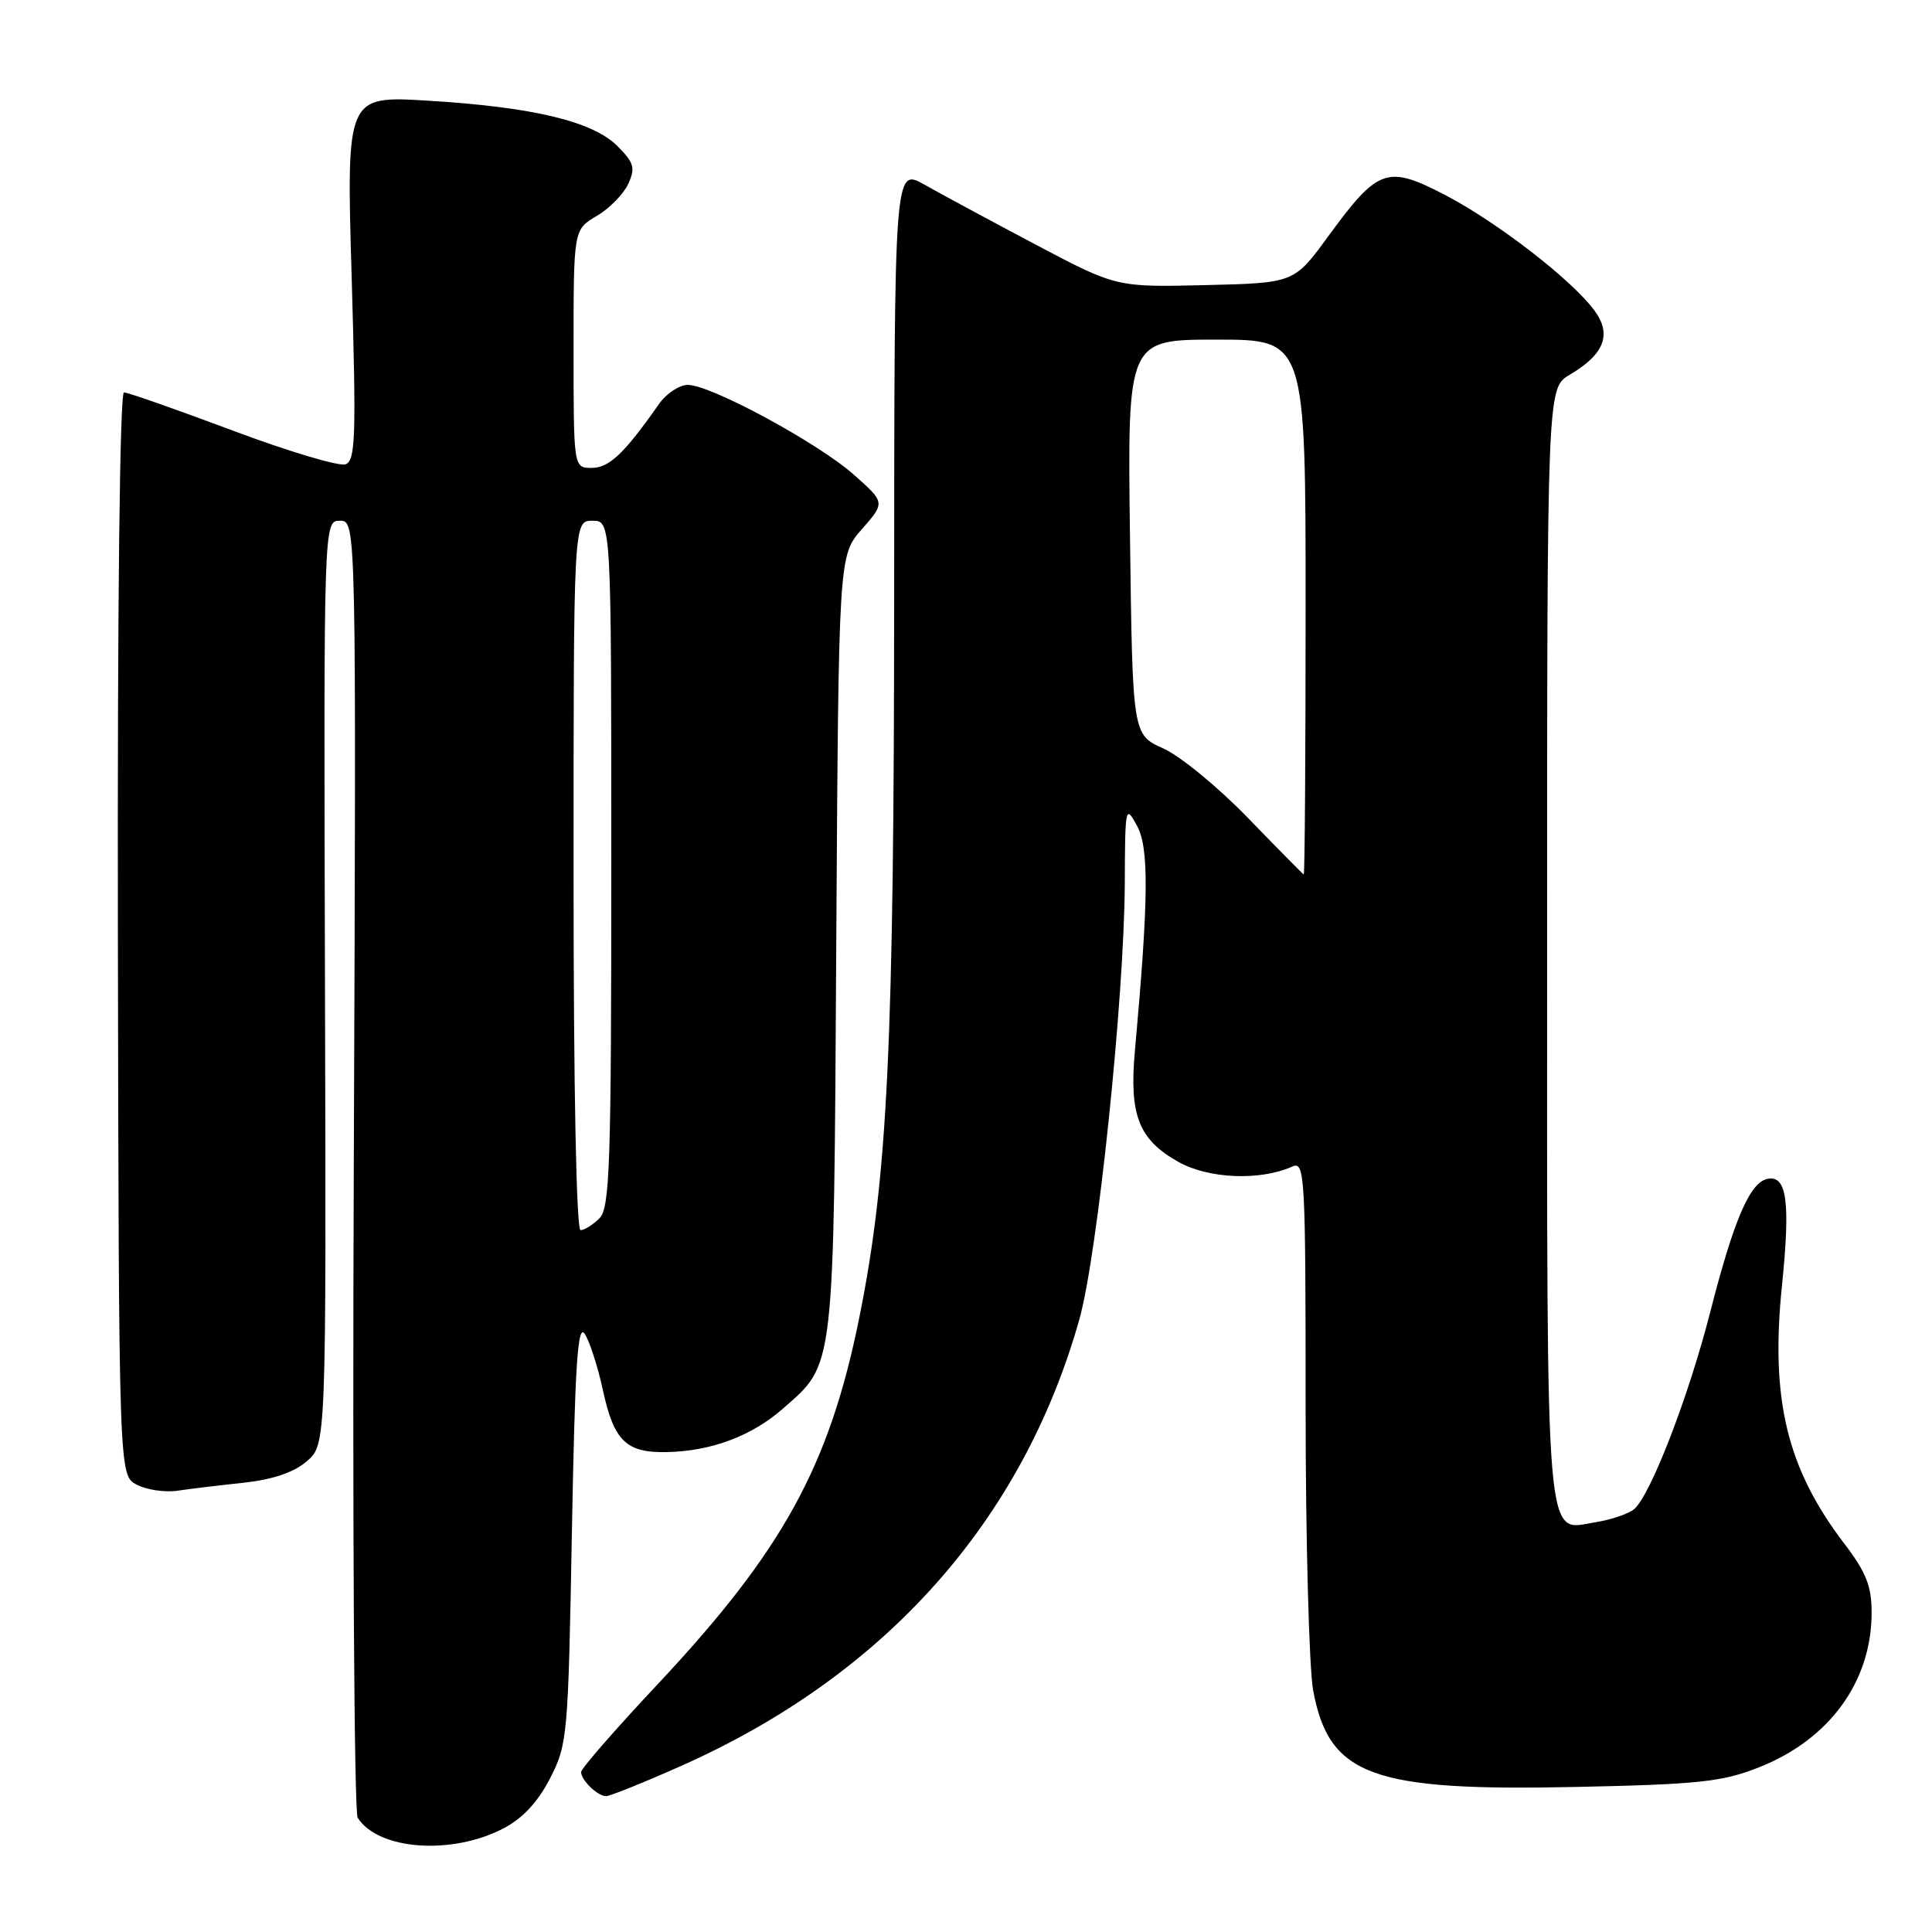 <?xml version="1.0" encoding="UTF-8" standalone="no"?>
<!DOCTYPE svg PUBLIC "-//W3C//DTD SVG 1.1//EN" "http://www.w3.org/Graphics/SVG/1.1/DTD/svg11.dtd" >
<svg xmlns="http://www.w3.org/2000/svg" xmlns:xlink="http://www.w3.org/1999/xlink" version="1.1" viewBox="0 0 256 256">
 <g >
 <path fill="currentColor"
d=" M 66.68 242.29 C 69.24 240.96 71.26 238.80 72.88 235.65 C 75.20 231.14 75.29 230.08 75.78 202.98 C 76.18 180.97 76.54 175.34 77.47 176.73 C 78.12 177.70 79.20 181.05 79.88 184.17 C 81.35 190.96 82.97 192.53 88.40 192.41 C 94.26 192.28 99.63 190.27 103.73 186.66 C 110.65 180.59 110.47 182.16 110.81 125.07 C 111.12 73.63 111.12 73.63 114.21 70.11 C 117.30 66.59 117.30 66.59 113.14 62.90 C 108.38 58.68 94.19 51.00 91.14 51.00 C 90.02 51.00 88.28 52.15 87.30 53.56 C 82.72 60.10 80.71 62.00 78.41 62.00 C 76.00 62.00 76.00 62.00 76.00 46.22 C 76.00 30.43 76.00 30.43 79.06 28.62 C 80.75 27.63 82.63 25.71 83.25 24.36 C 84.21 22.25 84.01 21.56 81.81 19.35 C 78.53 16.08 70.62 14.18 56.69 13.34 C 45.89 12.69 45.89 12.69 46.60 36.82 C 47.21 57.80 47.11 61.02 45.80 61.52 C 44.98 61.84 38.24 59.83 30.83 57.05 C 23.42 54.27 16.94 52.00 16.43 52.00 C 15.87 52.00 15.55 80.32 15.62 123.75 C 15.75 195.50 15.75 195.50 18.12 196.73 C 19.43 197.41 21.85 197.77 23.50 197.53 C 25.15 197.28 29.10 196.81 32.28 196.47 C 36.15 196.05 38.92 195.11 40.65 193.63 C 43.23 191.40 43.23 191.40 43.06 130.20 C 42.89 69.00 42.89 69.00 45.05 69.00 C 47.21 69.00 47.21 69.00 46.88 154.25 C 46.69 201.14 46.93 240.11 47.39 240.85 C 50.08 245.13 59.80 245.86 66.68 242.29 Z  M 90.21 234.01 C 117.24 222.02 135.47 201.58 143.02 174.83 C 145.43 166.25 148.98 132.20 149.04 117.00 C 149.08 106.85 149.13 106.60 150.66 109.42 C 152.27 112.38 152.20 119.10 150.38 139.26 C 149.61 147.74 150.88 151.00 156.11 153.94 C 160.14 156.21 166.96 156.49 171.25 154.57 C 172.90 153.83 173.00 155.70 173.00 186.26 C 173.00 204.12 173.46 221.13 174.01 224.06 C 176.14 235.31 181.78 237.36 208.82 236.78 C 225.09 236.44 228.22 236.10 233.05 234.19 C 242.40 230.51 248.00 222.82 248.00 213.68 C 248.00 210.18 247.27 208.33 244.43 204.61 C 236.78 194.59 234.57 185.48 236.12 170.34 C 237.25 159.27 236.77 155.71 234.22 156.20 C 231.88 156.65 229.75 161.59 226.61 173.87 C 223.74 185.10 218.68 198.19 216.52 199.98 C 215.78 200.59 213.50 201.37 211.44 201.70 C 204.66 202.80 205.00 206.81 205.00 125.02 C 205.00 51.43 205.00 51.43 207.99 49.66 C 212.60 46.94 213.61 44.30 211.26 41.13 C 208.26 37.06 198.30 29.37 191.41 25.80 C 183.79 21.85 182.60 22.28 175.99 31.32 C 171.48 37.50 171.48 37.50 159.70 37.78 C 147.92 38.06 147.92 38.06 137.21 32.40 C 131.32 29.28 124.70 25.72 122.50 24.47 C 118.50 22.21 118.50 22.21 118.48 78.85 C 118.46 138.55 117.63 155.84 113.88 174.50 C 109.89 194.29 103.76 205.45 87.07 223.25 C 81.53 229.15 77.00 234.35 77.00 234.80 C 77.00 235.89 79.19 238.00 80.31 238.00 C 80.82 238.00 85.27 236.21 90.21 234.01 Z  M 76.00 116.00 C 76.00 69.00 76.00 69.00 78.50 69.00 C 81.00 69.00 81.00 69.00 81.00 114.43 C 81.00 154.39 80.81 160.05 79.43 161.43 C 78.56 162.29 77.44 163.00 76.93 163.00 C 76.37 163.00 76.00 144.26 76.00 116.00 Z  M 165.35 108.37 C 161.42 104.31 156.37 100.17 154.14 99.17 C 150.07 97.35 150.07 97.35 149.73 71.18 C 149.39 45.00 149.39 45.00 161.19 45.00 C 173.00 45.00 173.00 45.00 173.00 80.50 C 173.00 100.03 172.89 115.94 172.75 115.87 C 172.61 115.80 169.28 112.43 165.35 108.37 Z "/>
</g>
</svg>